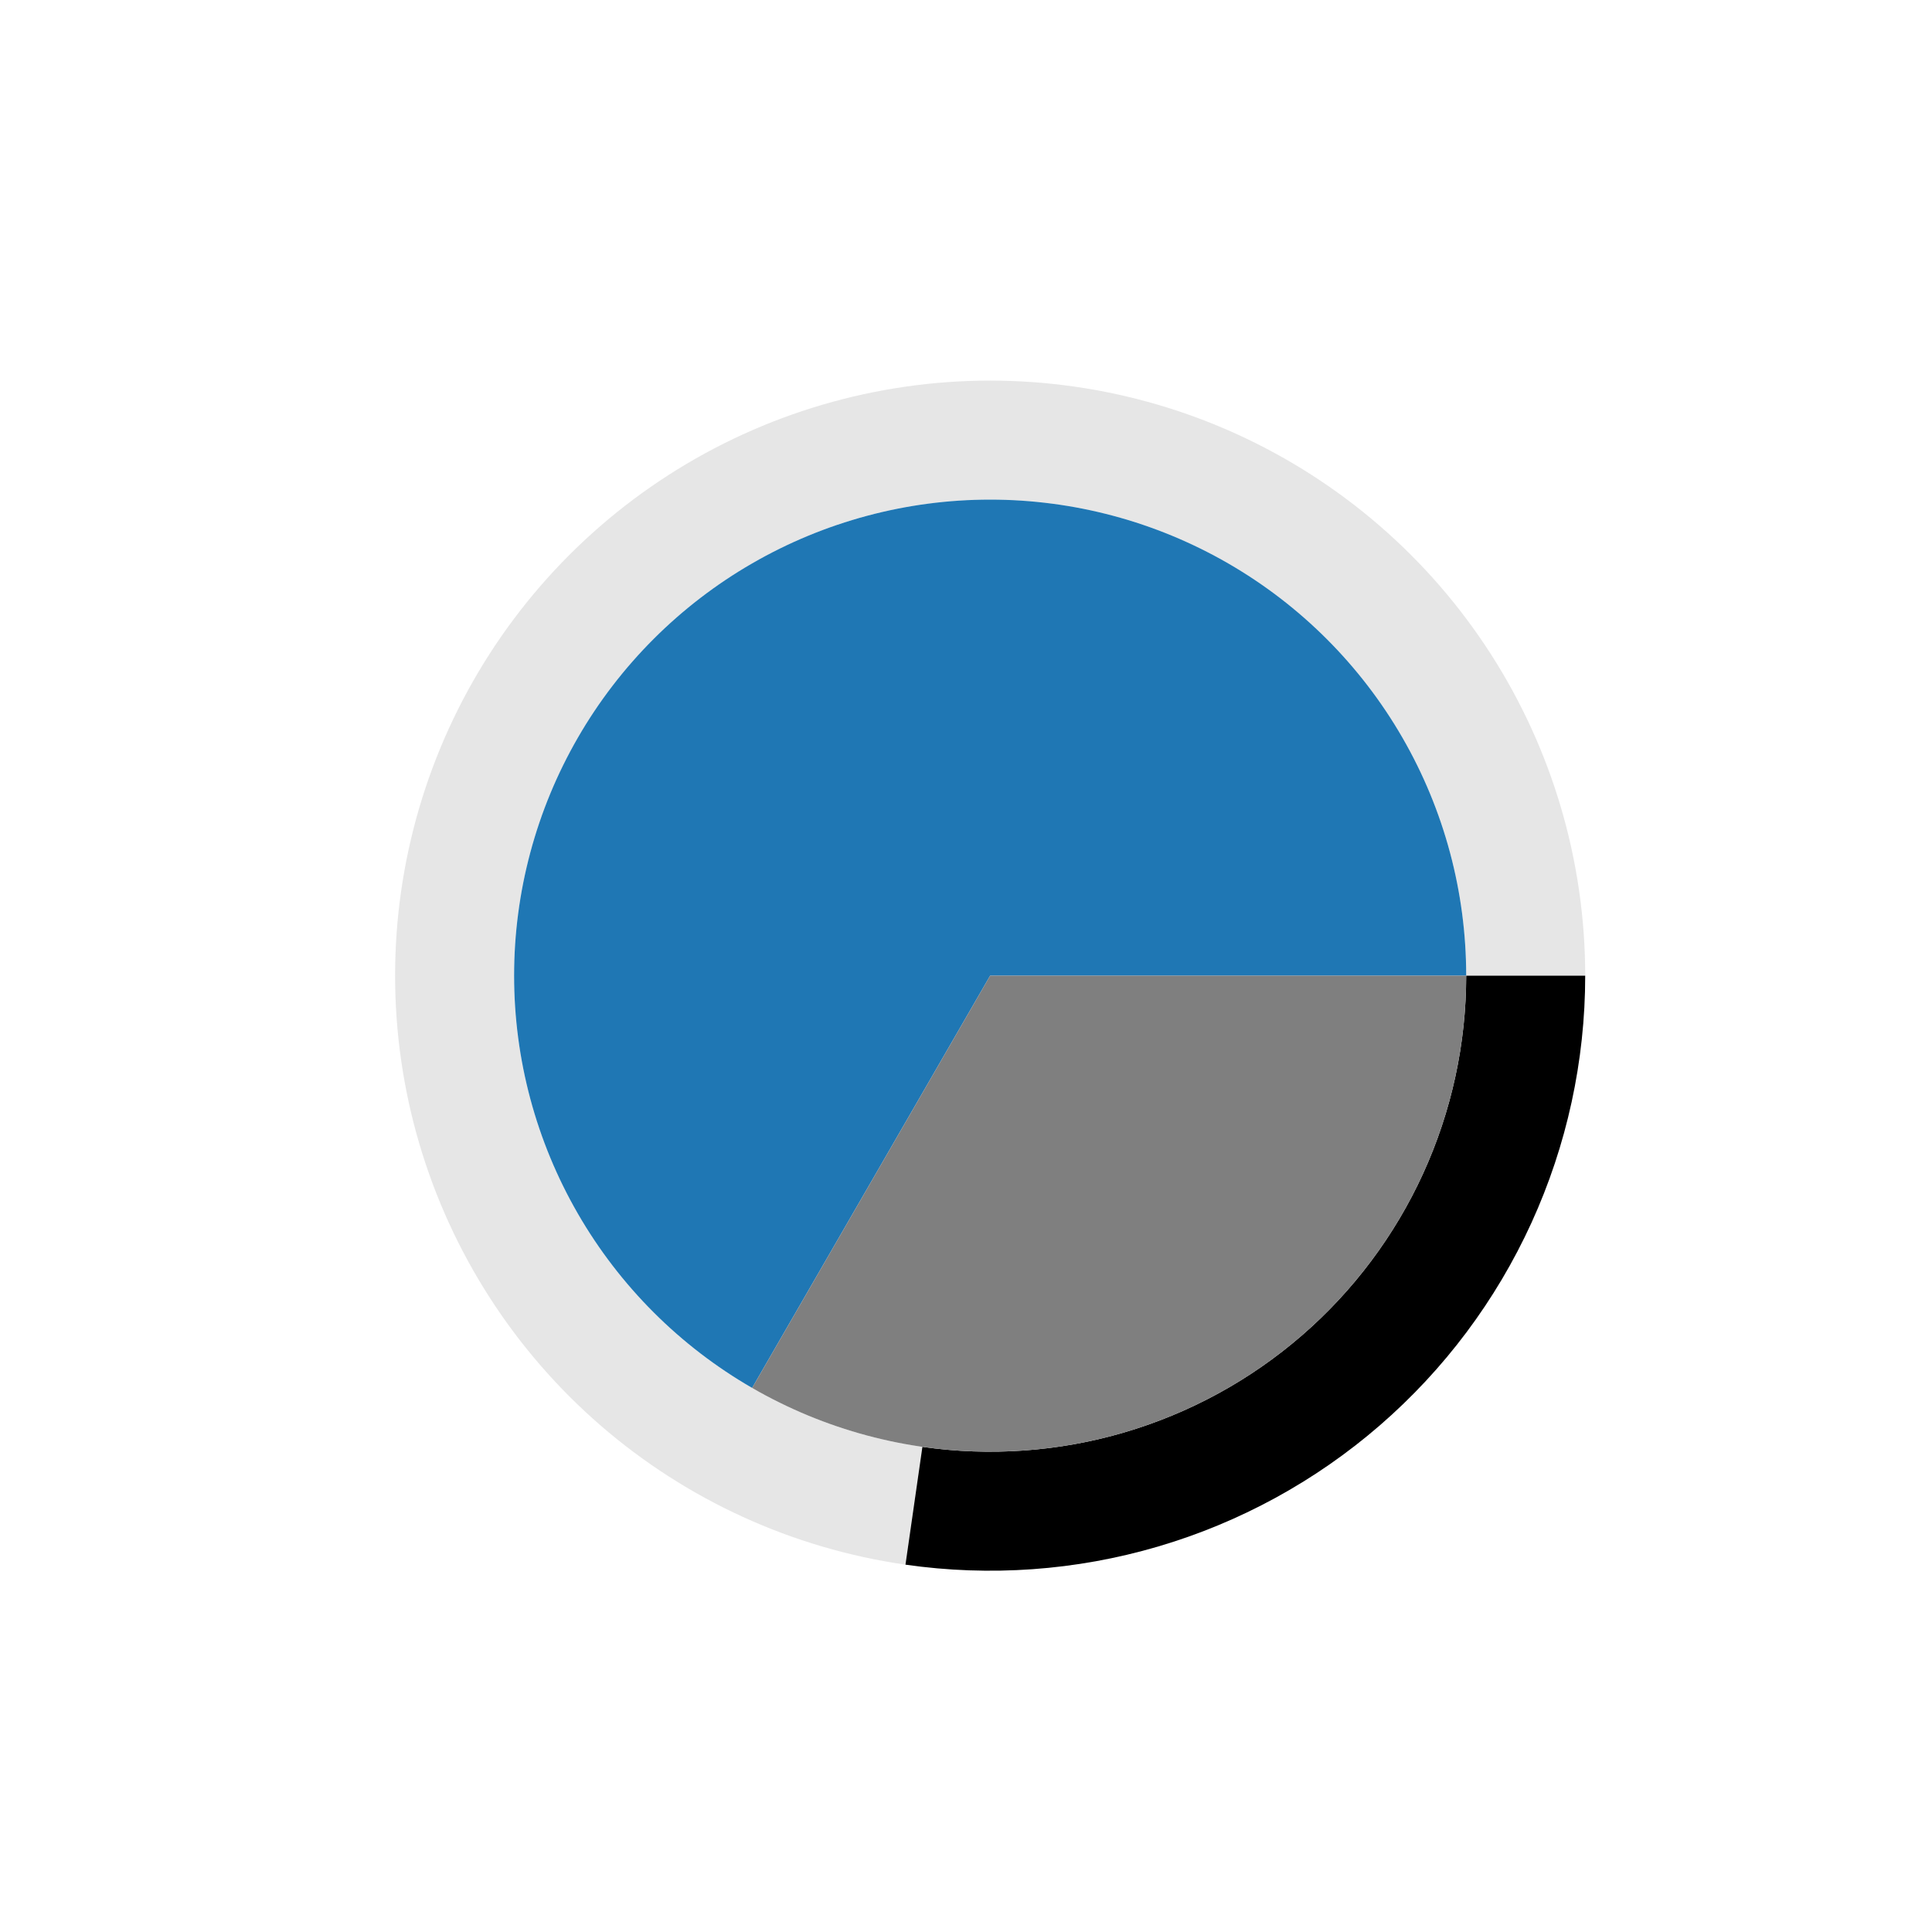 <?xml version="1.0" encoding="utf-8" standalone="no"?>
<!DOCTYPE svg PUBLIC "-//W3C//DTD SVG 1.1//EN"
  "http://www.w3.org/Graphics/SVG/1.1/DTD/svg11.dtd">
<svg xmlns:xlink="http://www.w3.org/1999/xlink" width="720pt" height="720pt" viewBox="0 0 720 720" xmlns="http://www.w3.org/2000/svg" version="1.1">
 <defs>
  <style type="text/css">*{stroke-linejoin: round; stroke-linecap: butt}</style>
 </defs>
 <g id="figure_1">
  <g id="patch_1">
   <path d="M 0 720 
L 720 720 
L 720 0 
L 0 0 
L 0 720 
z
" style="fill: none"/>
  </g>
  <g id="axes_1">
   <g id="patch_2">
    <path d="M 590.76 363.6 
C 590.76 321.092 578.538 279.467 555.556 243.707 
C 532.575 207.948 499.789 179.538 461.122 161.88 
C 422.456 144.222 379.515 138.048 337.44 144.097 
C 295.365 150.147 255.903 168.168 223.778 196.005 
C 191.653 223.842 168.199 260.337 156.223 301.123 
C 144.247 341.909 144.247 385.291 156.223 426.077 
C 168.199 466.863 191.653 503.358 223.778 531.195 
C 255.903 559.032 295.365 577.053 337.44 583.103 
L 343.752 539.202 
C 310.092 534.363 278.523 519.945 252.822 497.676 
C 227.122 475.407 208.359 446.21 198.778 413.582 
C 189.198 380.953 189.198 346.247 198.778 313.618 
C 208.359 280.99 227.122 251.793 252.822 229.524 
C 278.523 207.255 310.092 192.837 343.752 187.998 
C 377.412 183.158 411.765 188.097 442.698 202.224 
C 473.631 216.351 499.86 239.078 518.245 267.686 
C 536.63 296.294 546.408 329.594 546.408 363.6 
z
" style="opacity: 0.1"/>
   </g>
   <g id="patch_3">
    <path d="M 337.44 583.103 
C 368.905 587.627 400.977 585.333 431.477 576.377 
C 461.977 567.421 490.198 552.012 514.222 531.195 
C 538.246 510.378 557.515 484.638 570.72 455.722 
C 583.925 426.807 590.76 395.388 590.76 363.6 
L 546.408 363.6 
C 546.408 389.03 540.94 414.166 530.376 437.298 
C 519.812 460.43 504.396 481.023 485.178 497.676 
C 465.959 514.329 443.382 526.657 418.982 533.822 
C 394.581 540.986 368.924 542.821 343.752 539.202 
z
"/>
   </g>
   <g id="patch_4">
    <path d="M 546.408 363.6 
C 546.408 332.461 538.209 301.863 522.64 274.896 
C 507.07 247.929 484.671 225.53 457.704 209.96 
C 430.737 194.391 400.139 186.192 369 186.192 
C 337.861 186.192 307.263 194.391 280.296 209.96 
C 253.329 225.53 230.93 247.929 215.36 274.896 
C 199.791 301.863 191.592 332.461 191.592 363.6 
C 191.592 394.739 199.791 425.337 215.36 452.304 
C 230.93 479.271 253.329 501.67 280.296 517.24 
L 369 363.6 
z
" style="fill: #1f77b4"/>
   </g>
   <g id="patch_5">
    <path d="M 280.296 517.24 
C 307.263 532.809 337.861 541.008 369 541.008 
C 400.139 541.008 430.737 532.809 457.704 517.24 
C 484.671 501.67 507.07 479.271 522.64 452.304 
C 538.209 425.337 546.408 394.739 546.408 363.6 
L 369 363.6 
z
" style="fill: #7f7f7f"/>
   </g>
   <g id="matplotlib.axis_1"/>
   <g id="matplotlib.axis_2"/>
  </g>
 </g>
</svg>
